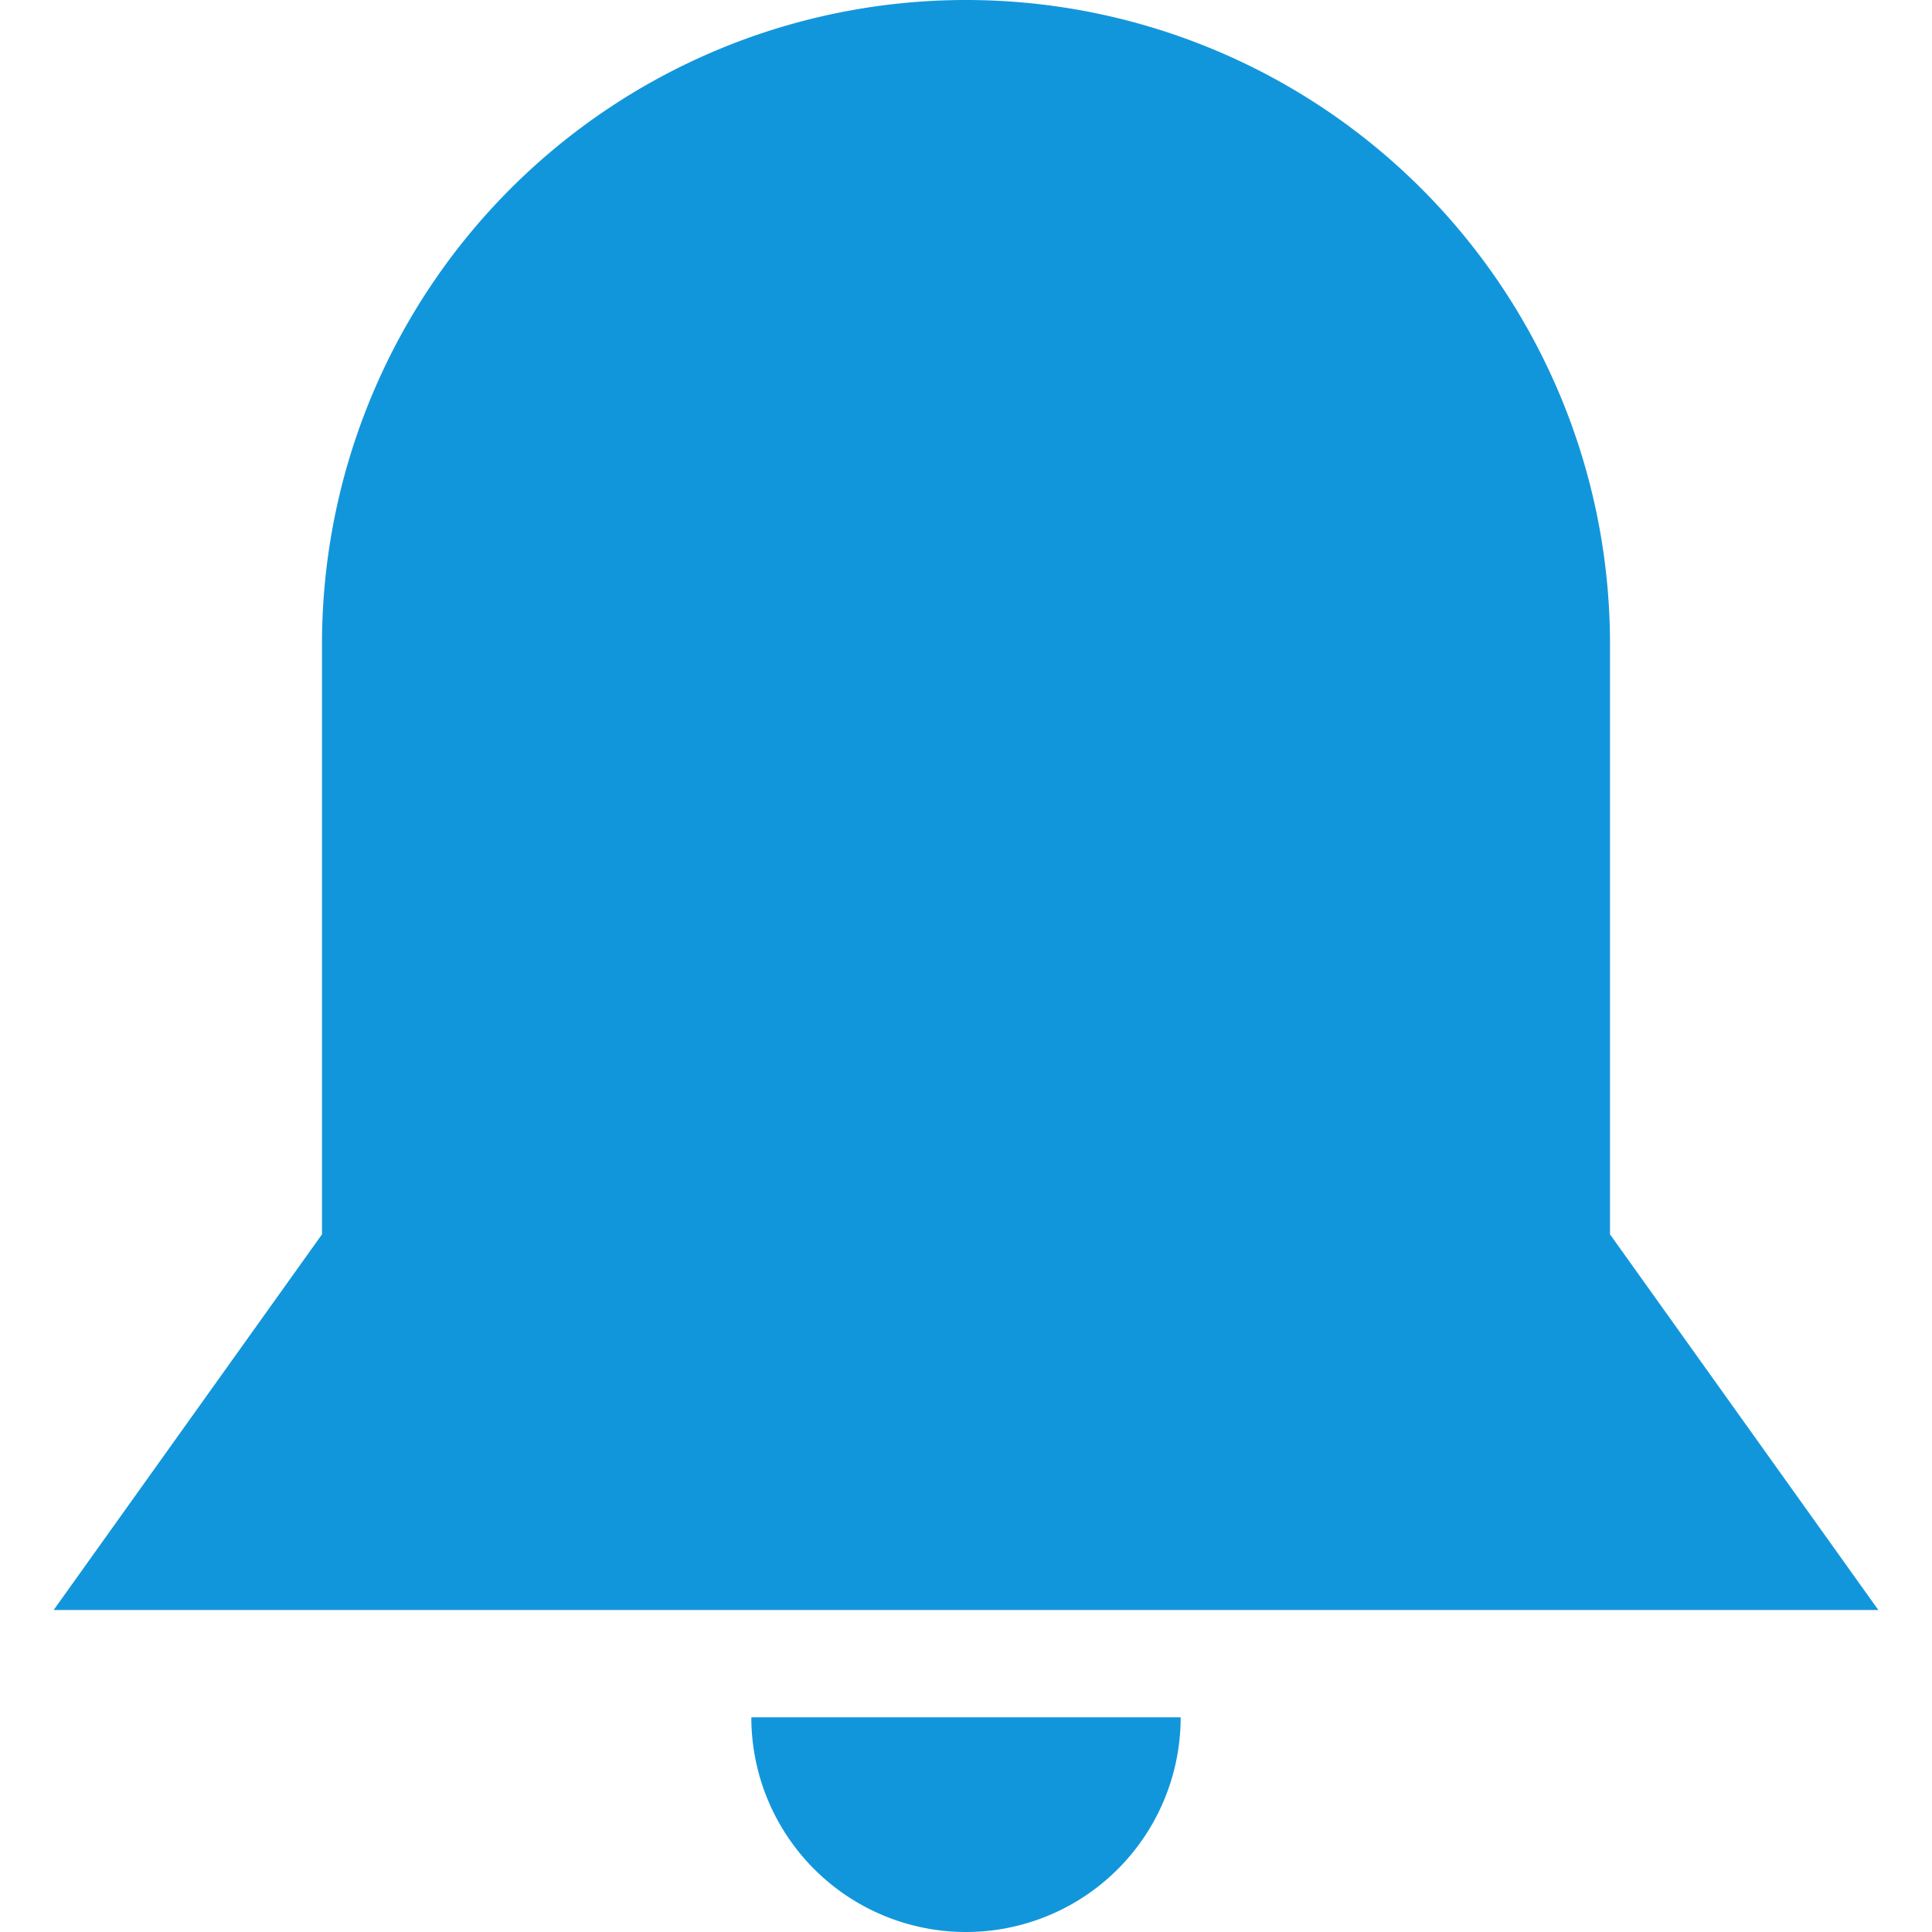 <?xml version="1.0" standalone="no"?><!DOCTYPE svg PUBLIC "-//W3C//DTD SVG 1.1//EN" "http://www.w3.org/Graphics/SVG/1.1/DTD/svg11.dtd"><svg t="1610213112023" class="icon" viewBox="0 0 1024 1024" version="1.1" xmlns="http://www.w3.org/2000/svg" p-id="6196" xmlns:xlink="http://www.w3.org/1999/xlink" width="200" height="200"><defs><style type="text/css"></style></defs><path d="M853.333 654.222V341.333a341.333 341.333 0 0 0-682.667 0v312.889l-142.222 199.111h967.111zM512 1024a113.778 113.778 0 0 0 113.778-113.778h-227.556a113.778 113.778 0 0 0 113.778 113.778z" p-id="6197" fill="#1296db"></path></svg>
